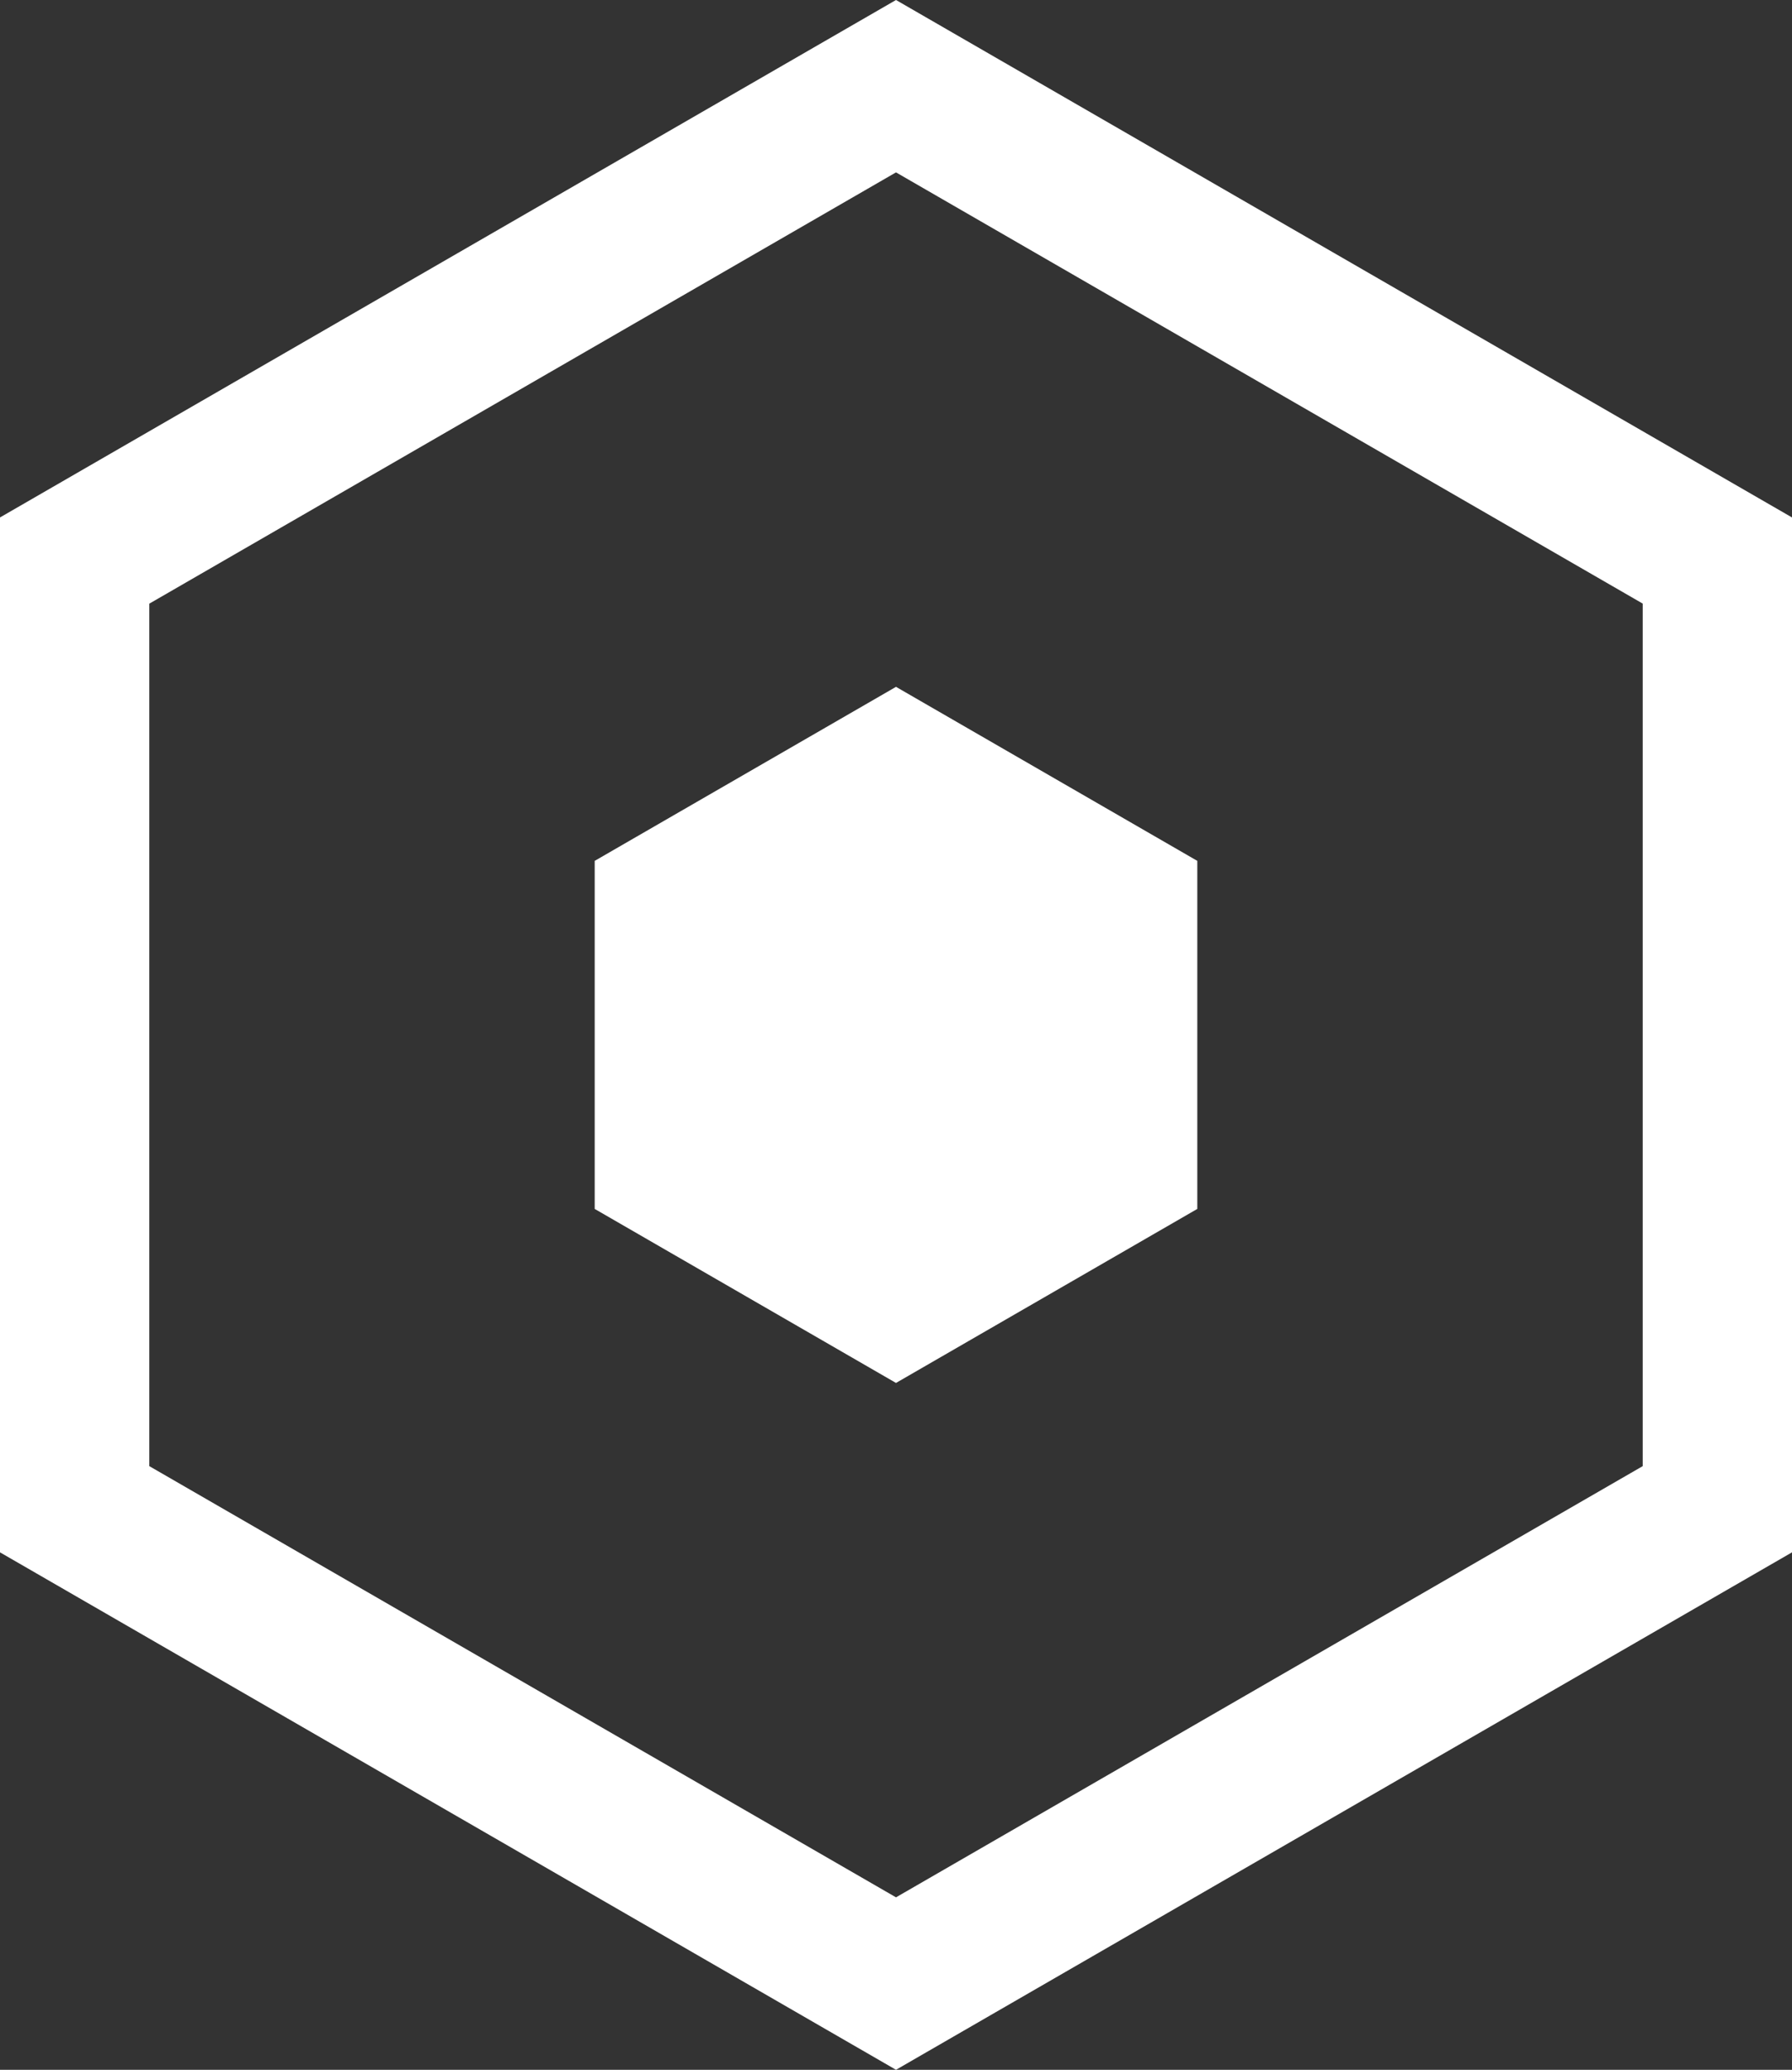 <?xml version="1.0" encoding="UTF-8"?><svg id="Calque_2" xmlns="http://www.w3.org/2000/svg" viewBox="0 0 240.1 277.24"><rect x="0" y="0" width="240.1" height="277.24" fill="#333333" stroke="none"/><defs><style>.cls-1{fill:#fff;}</style></defs><g id="Calque_1-2"><path class="cls-1" d="M120.05,23.09l100.05,57.76v115.53l-100.05,57.76L20,196.38V80.86L120.05,23.09m0-23.09L0,69.31V207.93l120.05,69.31,120.05-69.31V69.31L120.05,0h0Z"/><g><polygon class="cls-1" points="92.67 154.42 92.67 122.82 120.05 107.01 147.42 122.82 147.42 154.42 120.05 170.23 92.67 154.42"/><path class="cls-1" d="M120.05,122.02l14.37,8.3v16.6l-14.37,8.3-14.37-8.3v-16.6l14.37-8.3m0-30.02l-40.37,23.31v46.62l40.37,23.31,40.37-23.31v-46.62l-40.37-23.31h0Z"/></g></g></svg>